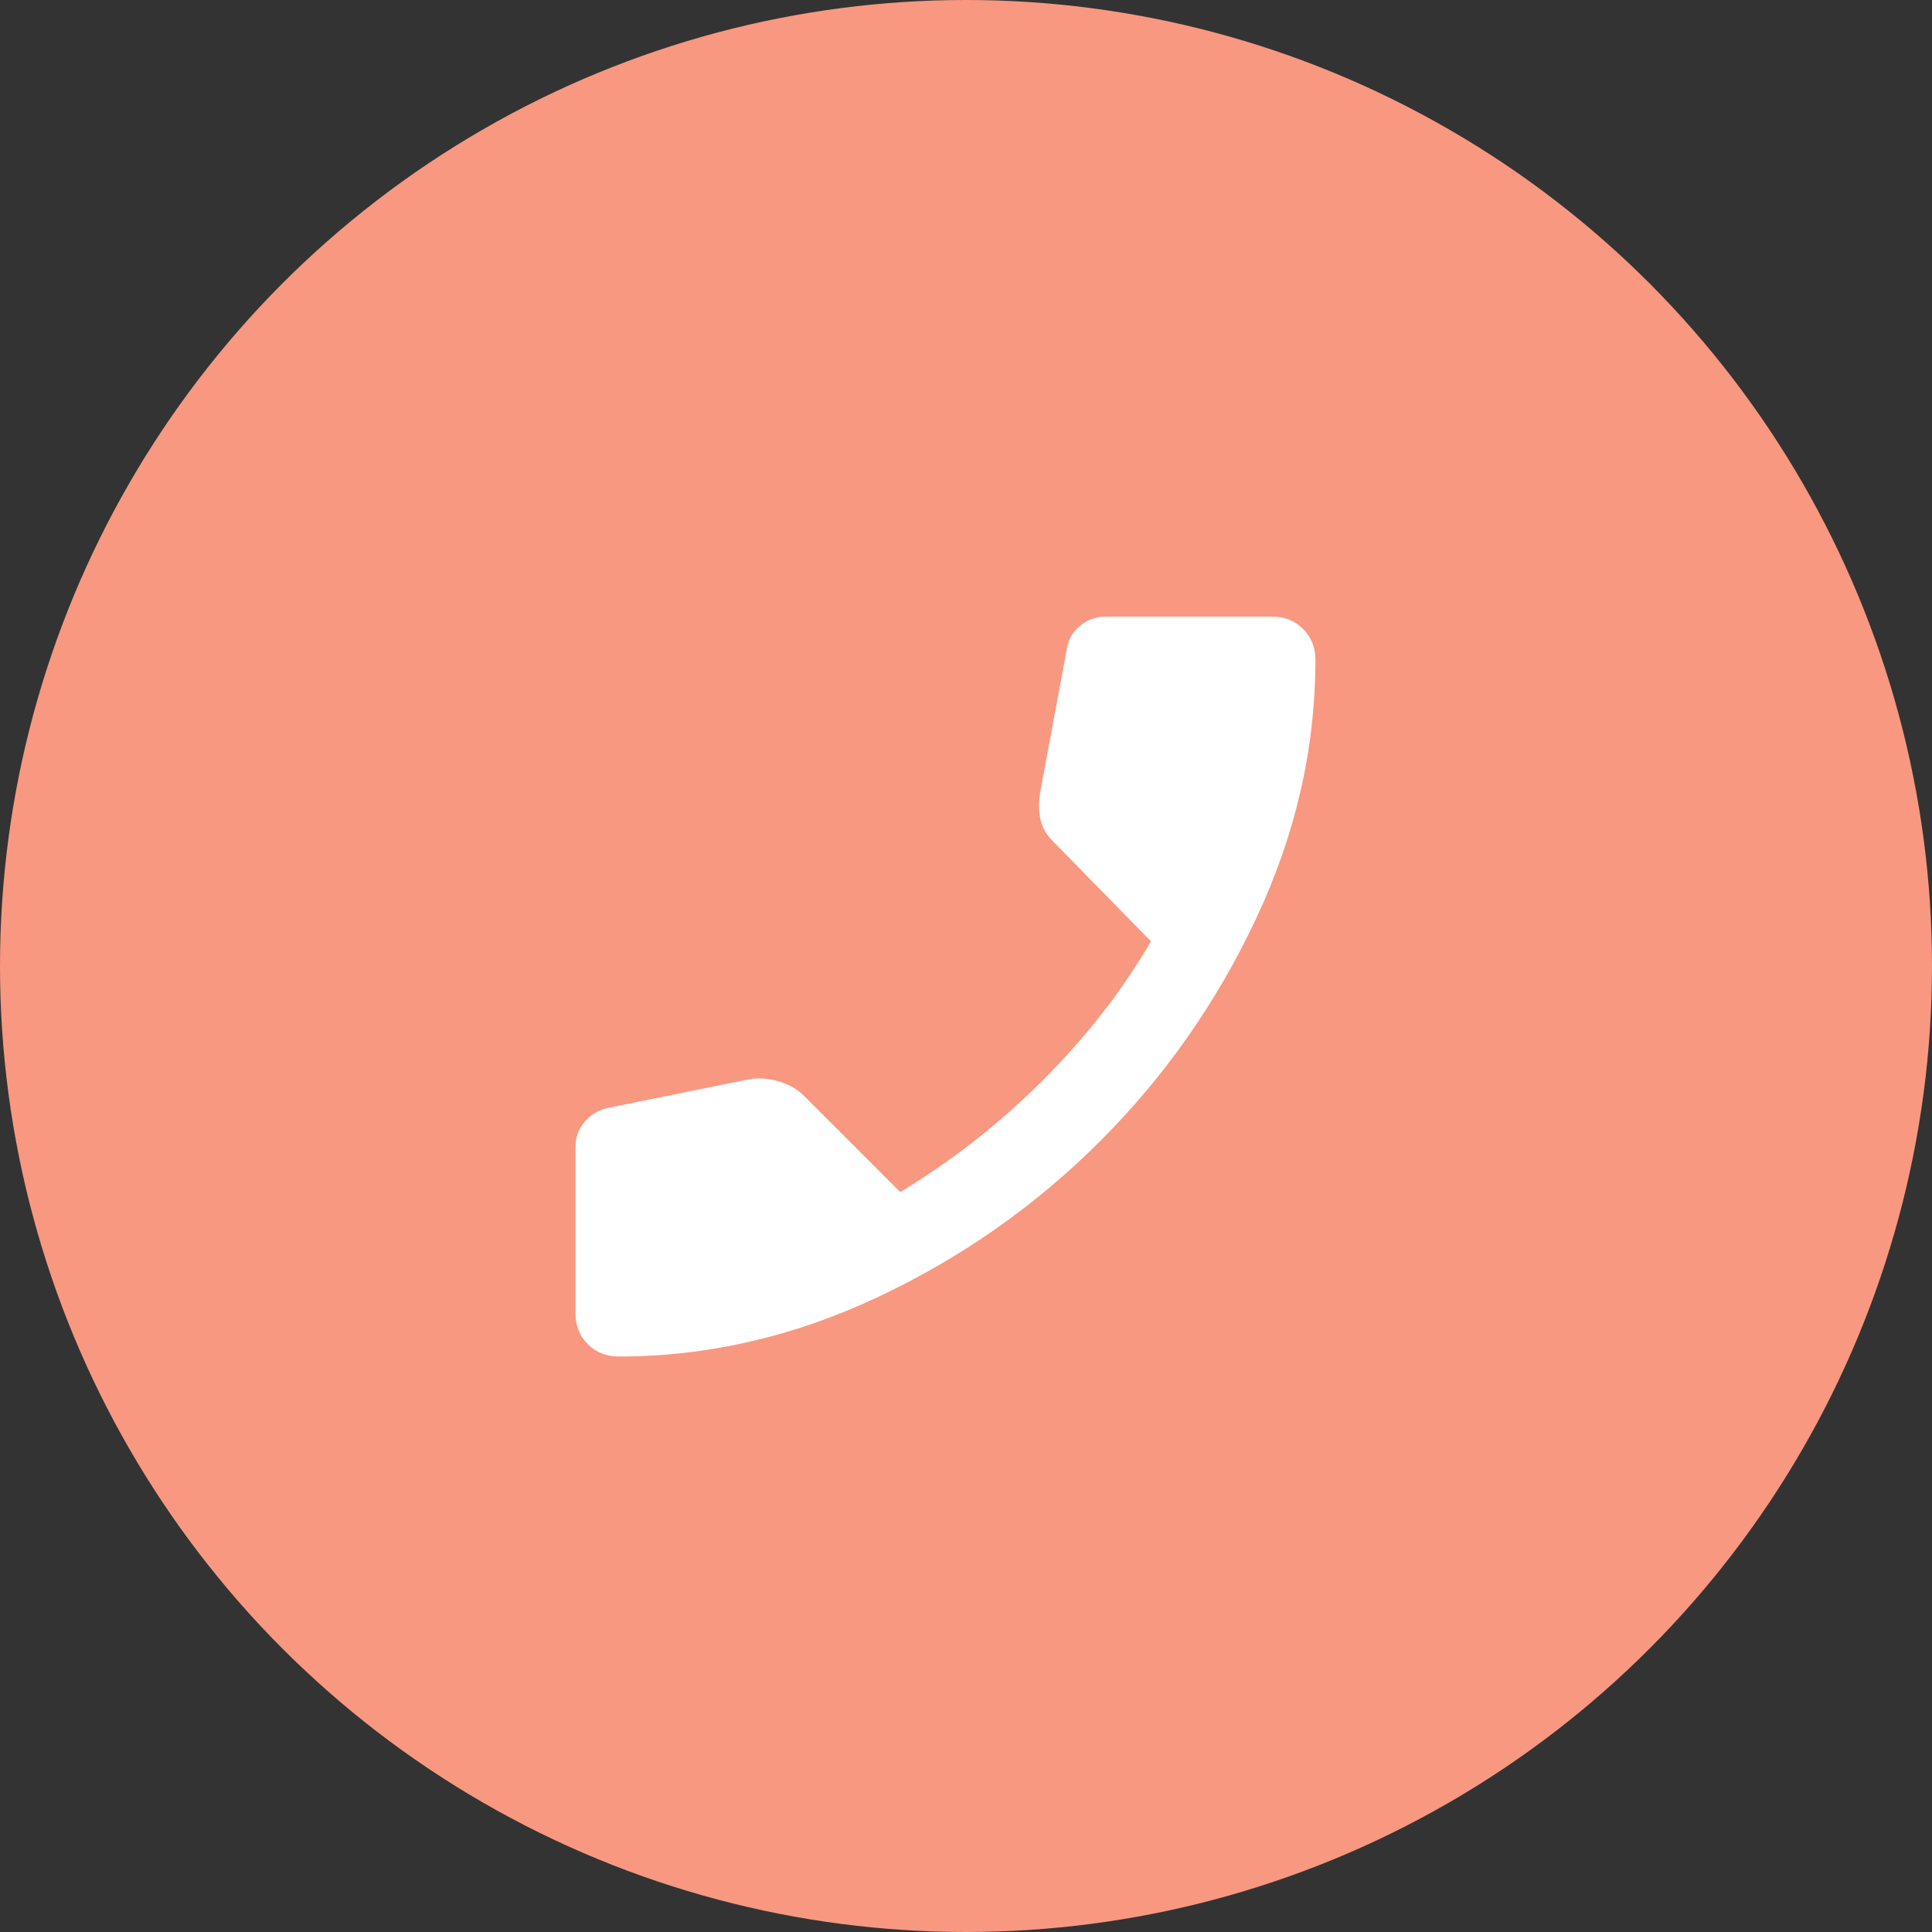 <svg width="47" height="47" viewBox="0 0 47 47" fill="none" xmlns="http://www.w3.org/2000/svg">
<rect x="0" y="0" width="47" height="47" fill="#333333" stroke="none"/>
<circle cx="23.5" cy="23.5" r="23.5" fill="#F89880"/>
<path d="M15.05 33C14.75 33 14.5 32.9 14.3 32.7C14.1 32.5 14 32.25 14 31.95V27.9C14 27.667 14.075 27.462 14.225 27.287C14.375 27.112 14.567 27 14.8 26.95L18.25 26.25C18.483 26.217 18.721 26.237 18.963 26.312C19.204 26.387 19.4 26.5 19.55 26.65L21.9 29C23.167 28.233 24.325 27.325 25.375 26.275C26.425 25.225 27.3 24.1 28 22.9L25.6 20.45C25.45 20.3 25.354 20.129 25.312 19.937C25.271 19.746 25.267 19.533 25.3 19.3L25.95 15.8C25.983 15.567 26.092 15.375 26.275 15.225C26.458 15.075 26.667 15 26.9 15H30.95C31.25 15 31.5 15.1 31.7 15.3C31.9 15.5 32 15.75 32 16.05C32 18.2 31.521 20.296 30.562 22.337C29.604 24.379 28.337 26.187 26.762 27.762C25.187 29.337 23.379 30.604 21.338 31.562C19.296 32.521 17.2 33 15.05 33Z" fill="white"/>
</svg>
